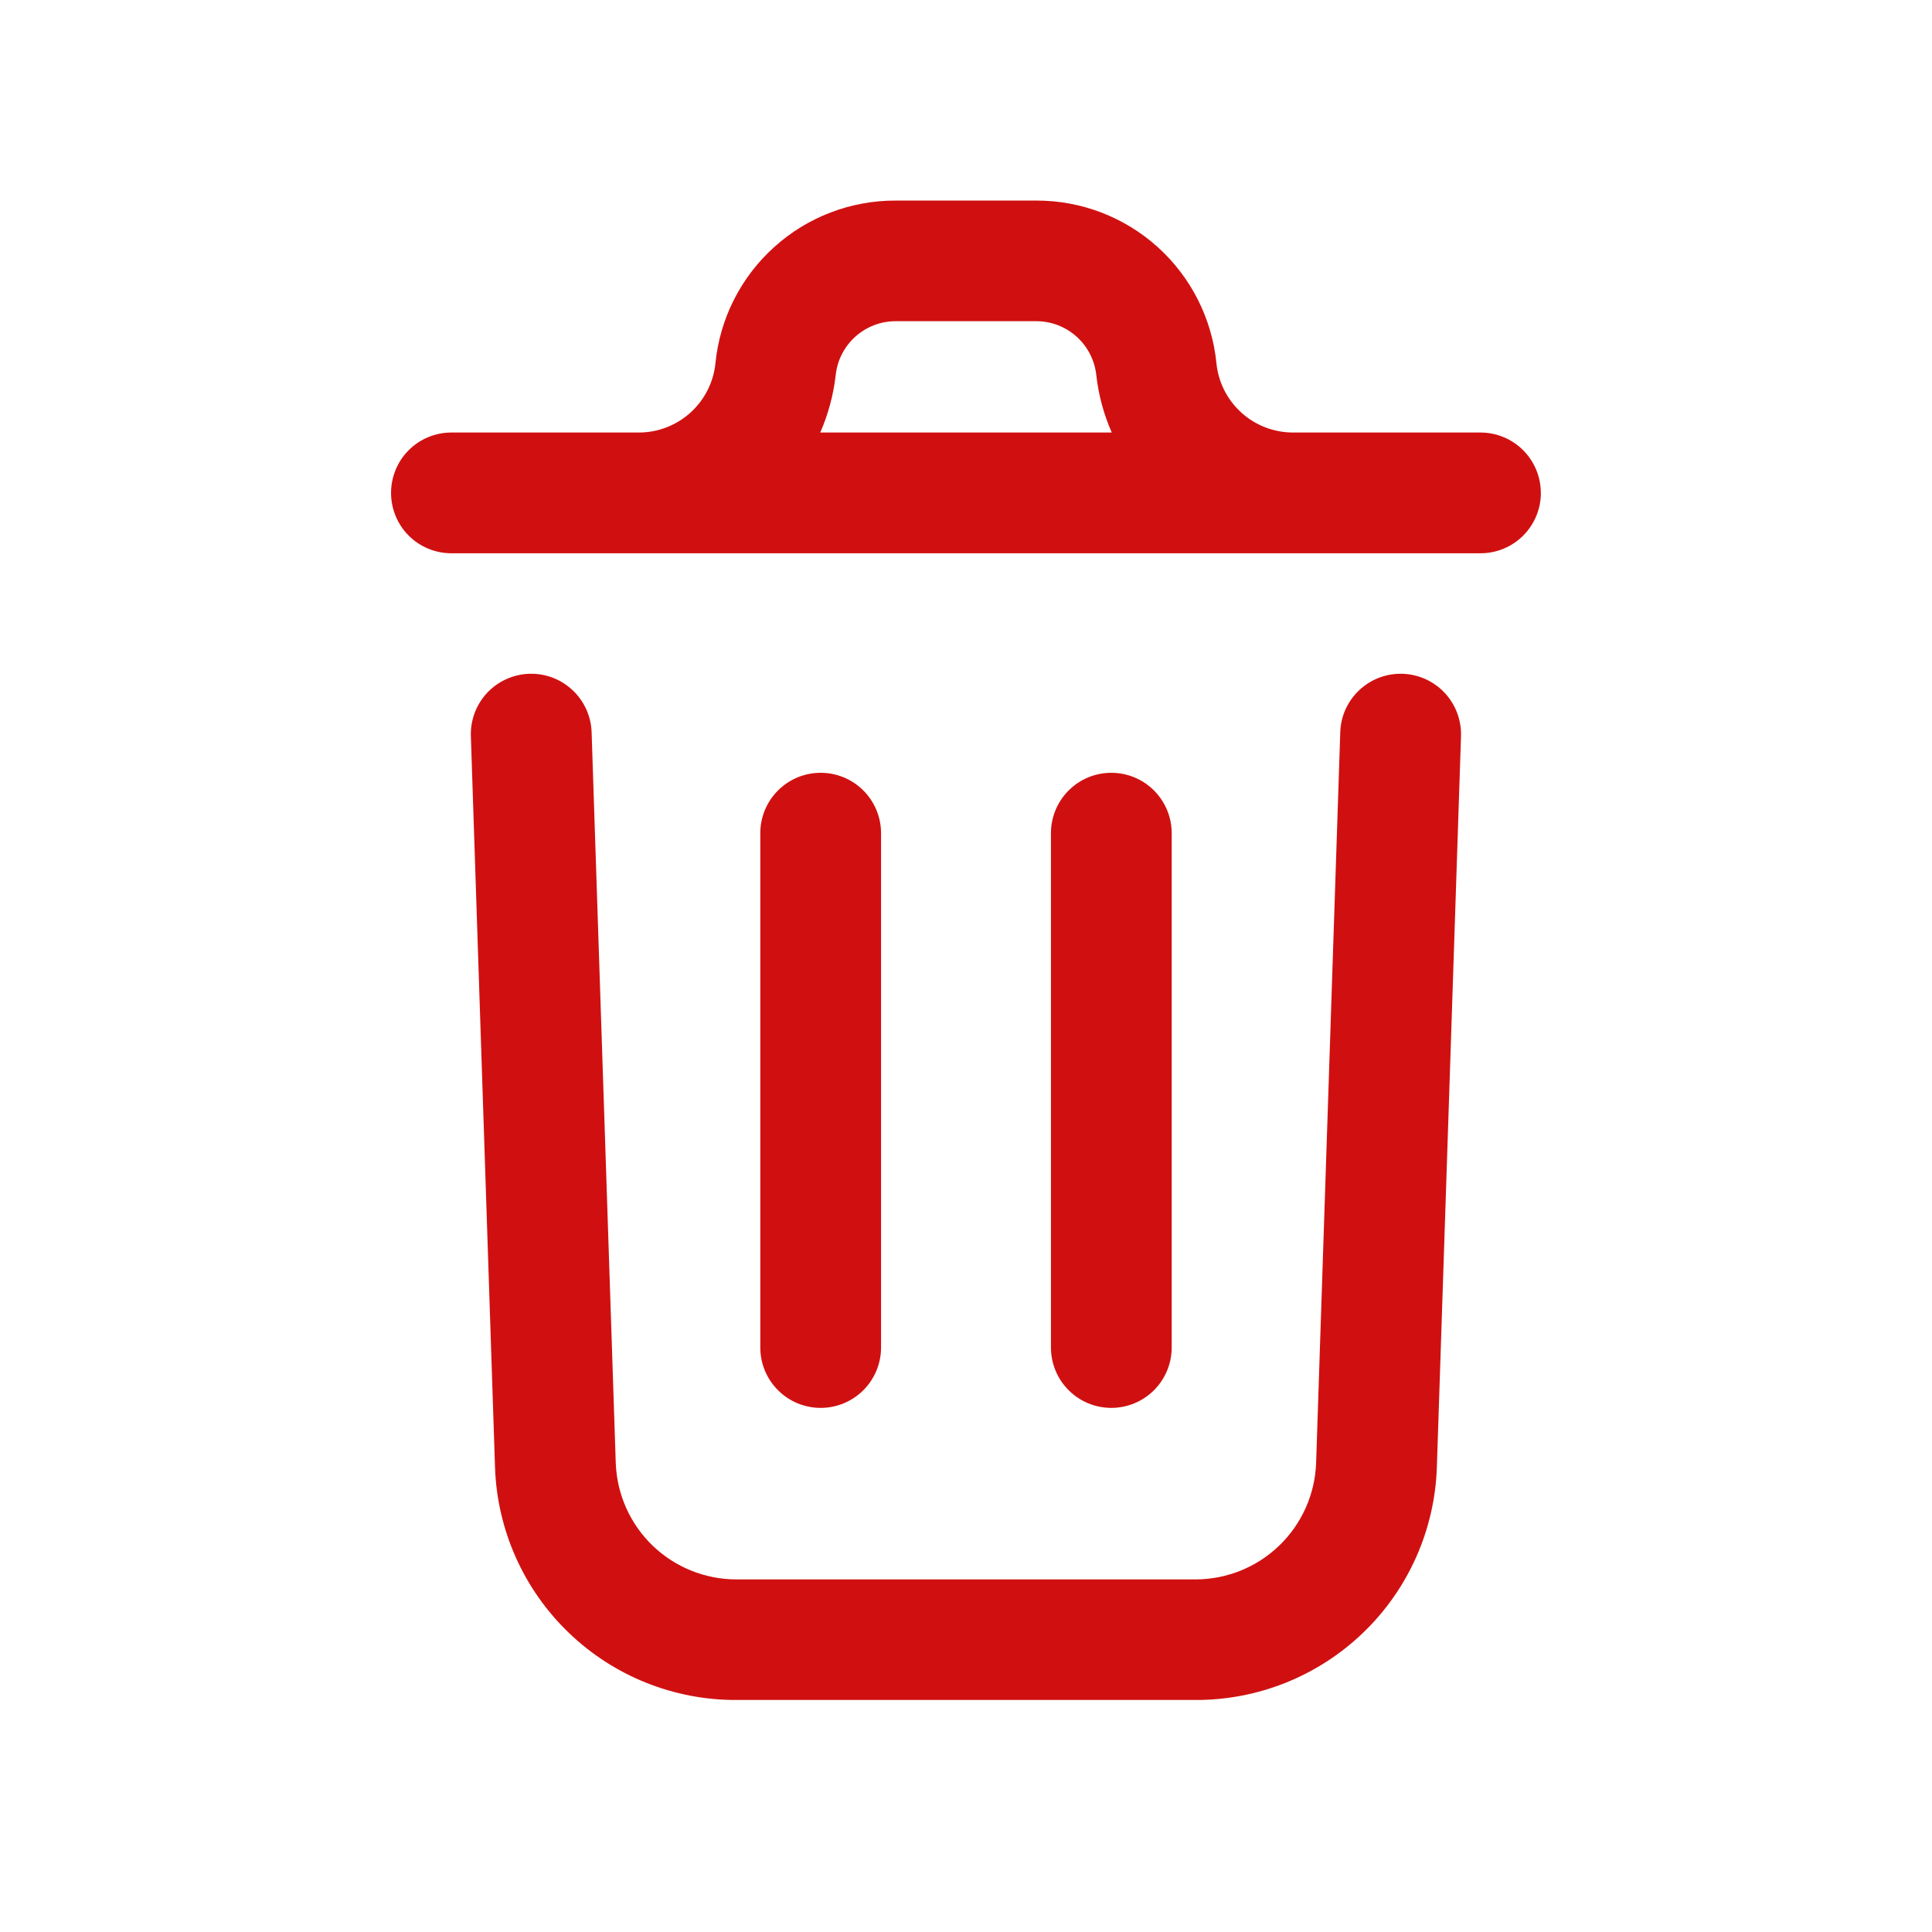 <svg width="32" height="32" viewBox="0 0 32 32" fill="none" xmlns="http://www.w3.org/2000/svg">
<path d="M24.199 12.193L23.799 24.3C23.765 25.337 23.328 26.32 22.581 27.04C21.834 27.76 20.836 28.161 19.799 28.157H12.199C11.162 28.161 10.164 27.761 9.418 27.041C8.671 26.322 8.234 25.34 8.199 24.304L7.799 12.193C7.79 11.928 7.887 11.67 8.068 11.476C8.249 11.283 8.5 11.169 8.766 11.16C9.031 11.151 9.289 11.248 9.482 11.43C9.676 11.611 9.79 11.862 9.799 12.127L10.199 24.237C10.219 24.754 10.438 25.243 10.811 25.602C11.184 25.96 11.681 26.16 12.199 26.16H19.799C20.317 26.16 20.814 25.96 21.188 25.6C21.561 25.241 21.78 24.751 21.799 24.233L22.199 12.127C22.207 11.862 22.321 11.611 22.515 11.43C22.709 11.248 22.966 11.151 23.232 11.16C23.497 11.169 23.748 11.283 23.929 11.476C24.11 11.67 24.207 11.928 24.199 12.193ZM25.522 8.164C25.522 8.429 25.416 8.684 25.229 8.871C25.041 9.059 24.787 9.164 24.522 9.164H7.477C7.211 9.164 6.957 9.059 6.769 8.871C6.582 8.684 6.477 8.429 6.477 8.164C6.477 7.899 6.582 7.644 6.769 7.457C6.957 7.269 7.211 7.164 7.477 7.164H10.577C10.893 7.165 11.199 7.048 11.434 6.836C11.67 6.623 11.818 6.331 11.85 6.016C11.923 5.276 12.27 4.591 12.822 4.093C13.373 3.595 14.09 3.32 14.834 3.322H17.164C17.907 3.32 18.624 3.595 19.176 4.093C19.727 4.591 20.074 5.276 20.148 6.016C20.179 6.331 20.327 6.623 20.563 6.836C20.798 7.048 21.104 7.165 21.421 7.164H24.521C24.786 7.164 25.04 7.269 25.228 7.457C25.415 7.644 25.521 7.899 25.521 8.164H25.522ZM13.586 7.164H18.414C18.282 6.864 18.196 6.546 18.159 6.22C18.134 5.974 18.018 5.745 17.835 5.579C17.651 5.412 17.412 5.32 17.165 5.32H14.835C14.587 5.32 14.348 5.412 14.164 5.579C13.981 5.745 13.865 5.974 13.841 6.22C13.803 6.546 13.717 6.864 13.586 7.164ZM14.593 22.315V13.8C14.593 13.535 14.487 13.28 14.3 13.093C14.112 12.905 13.858 12.8 13.593 12.8C13.327 12.8 13.073 12.905 12.886 13.093C12.698 13.28 12.593 13.535 12.593 13.8V22.319C12.593 22.584 12.698 22.839 12.886 23.026C13.073 23.214 13.327 23.319 13.593 23.319C13.858 23.319 14.112 23.214 14.3 23.026C14.487 22.839 14.593 22.584 14.593 22.319V22.315ZM19.407 22.315V13.8C19.407 13.535 19.301 13.28 19.114 13.093C18.926 12.905 18.672 12.8 18.407 12.8C18.141 12.8 17.887 12.905 17.7 13.093C17.512 13.28 17.407 13.535 17.407 13.8V22.319C17.407 22.584 17.512 22.839 17.7 23.026C17.887 23.214 18.141 23.319 18.407 23.319C18.672 23.319 18.926 23.214 19.114 23.026C19.301 22.839 19.407 22.584 19.407 22.319V22.315Z" fill="#D01010"/>
</svg>
